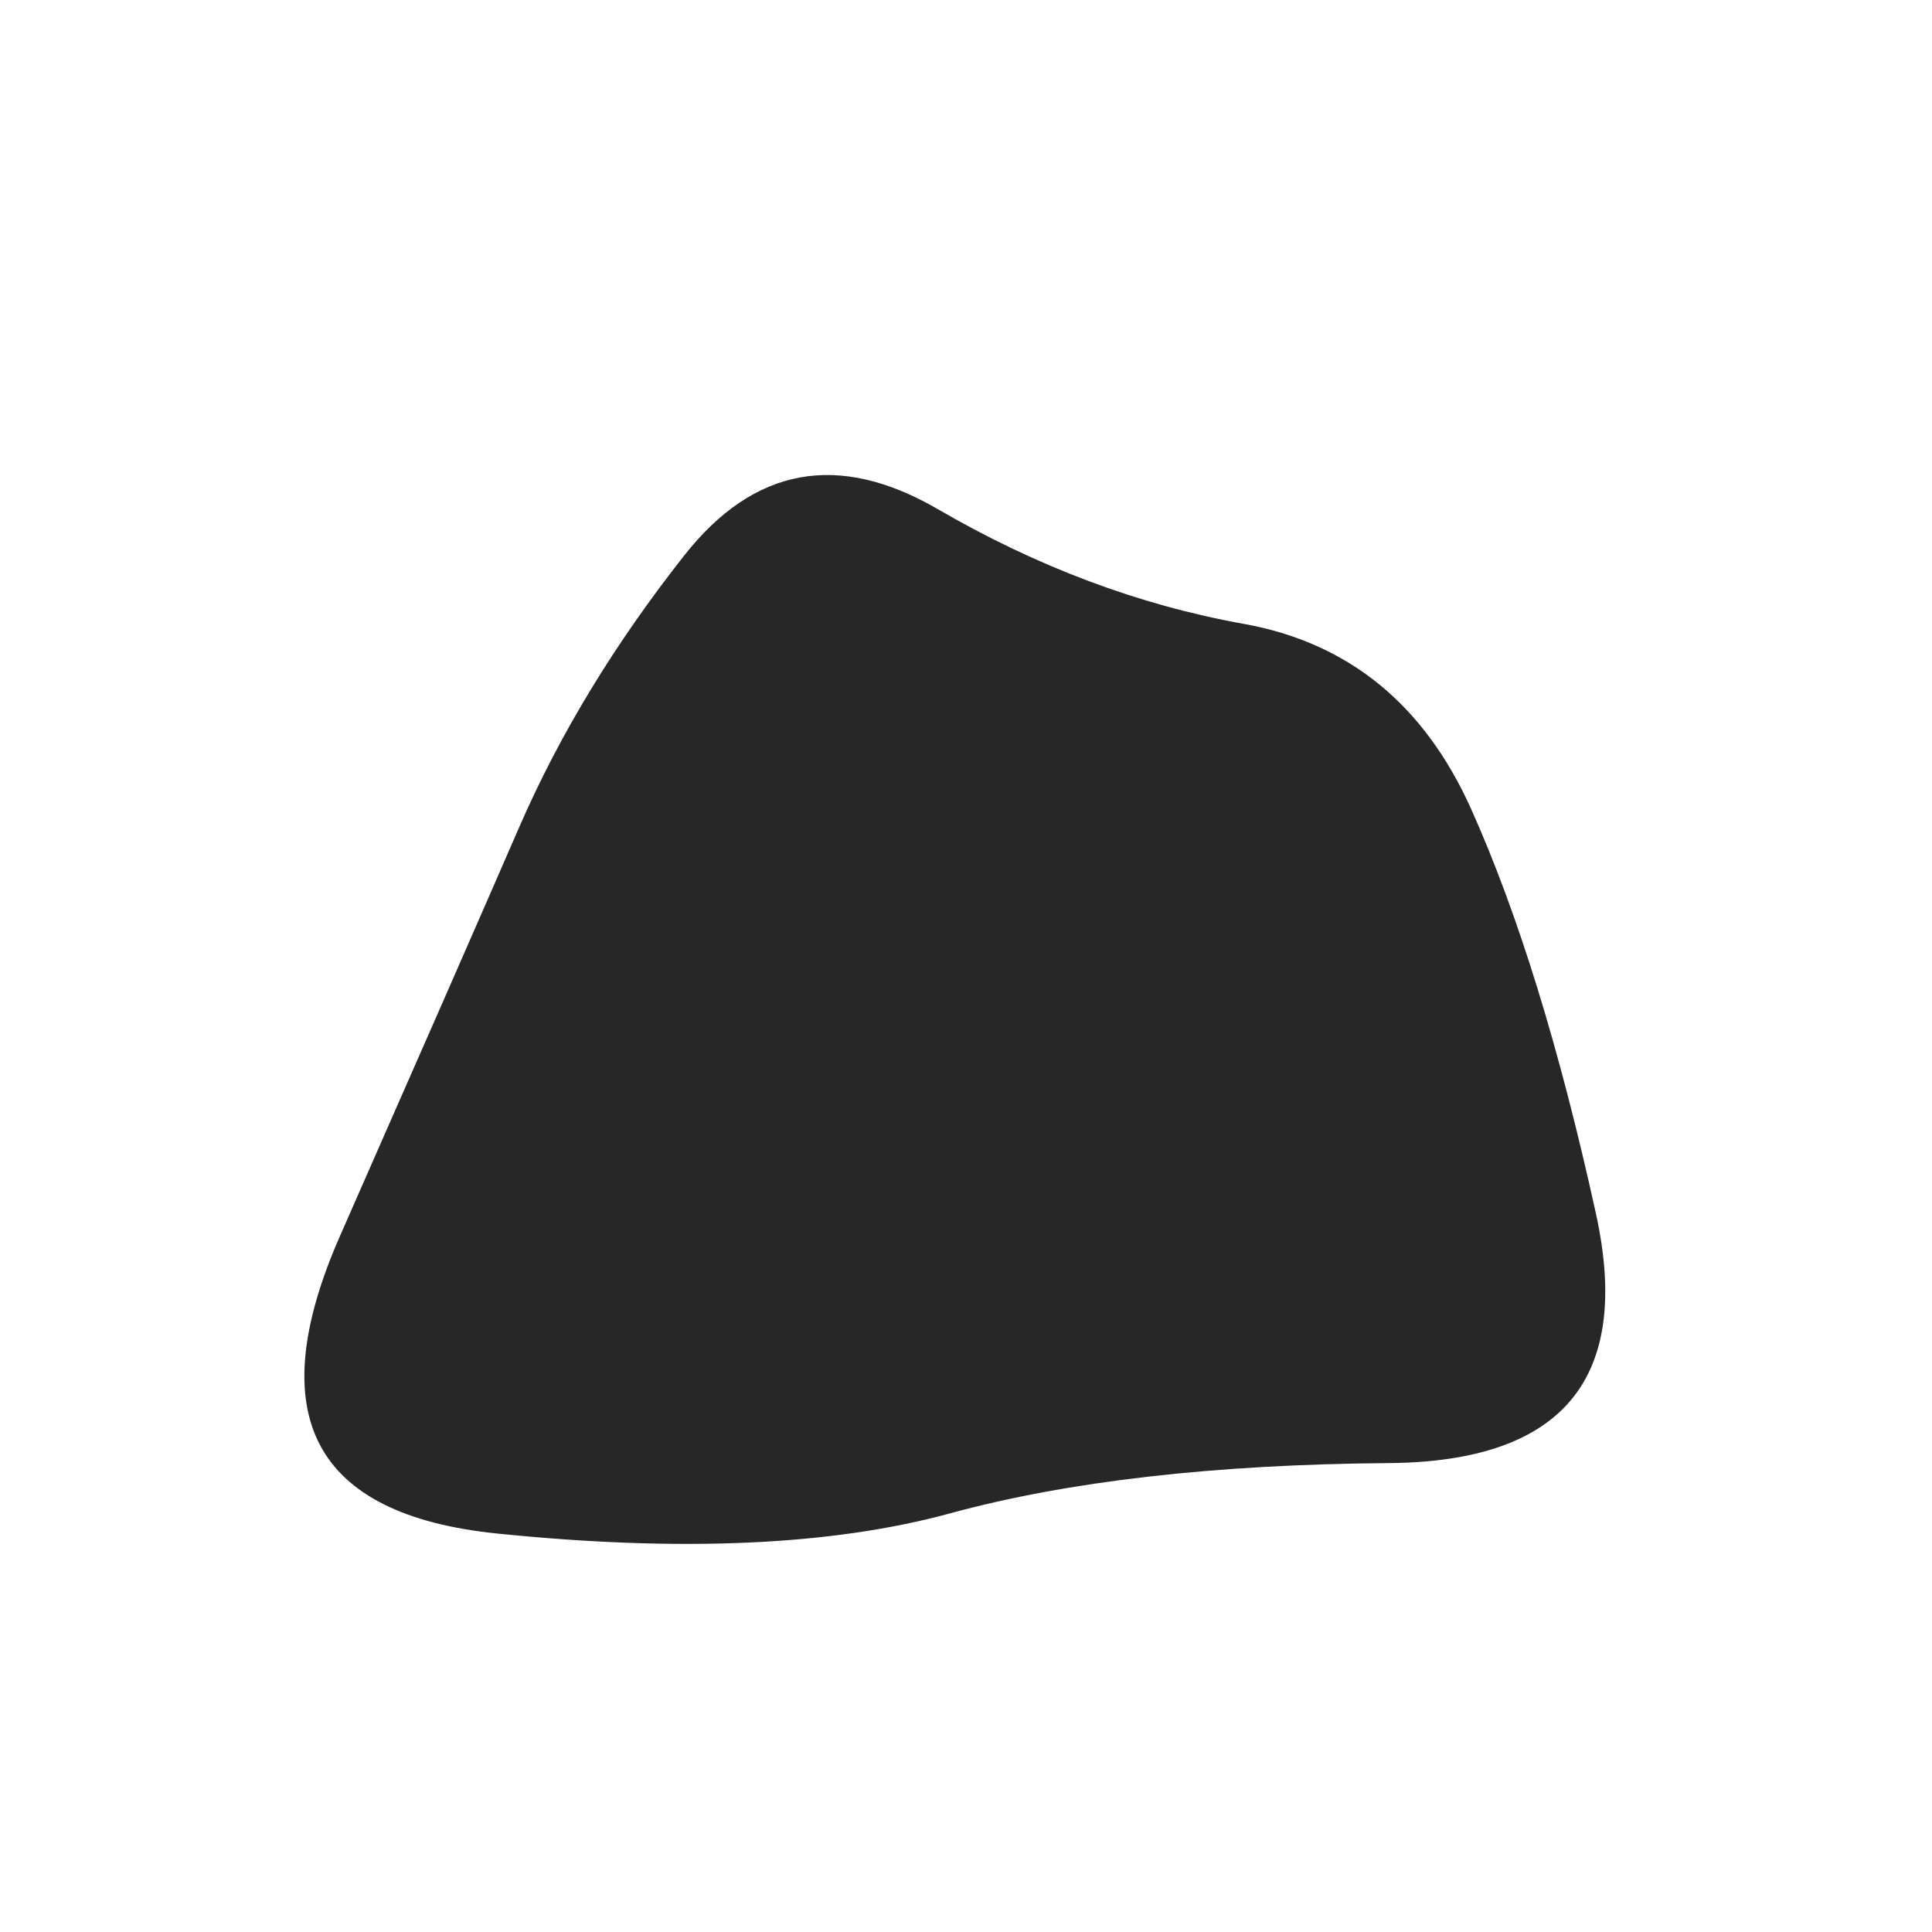 <svg id="10015.io" viewBox="0 0 480 480" xmlns="http://www.w3.org/2000/svg" xmlns:xlink="http://www.w3.org/1999/xlink" >
	<path fill="#272727" d="M396.5,301.5Q410,363,345,363.5Q280,364,236,376Q192,388,123.5,381Q55,374,84.5,307Q114,240,129,205.5Q144,171,170,138Q196,105,233,126.5Q270,148,309,155Q348,162,365.5,201Q383,240,396.5,301.5Z" />
</svg>